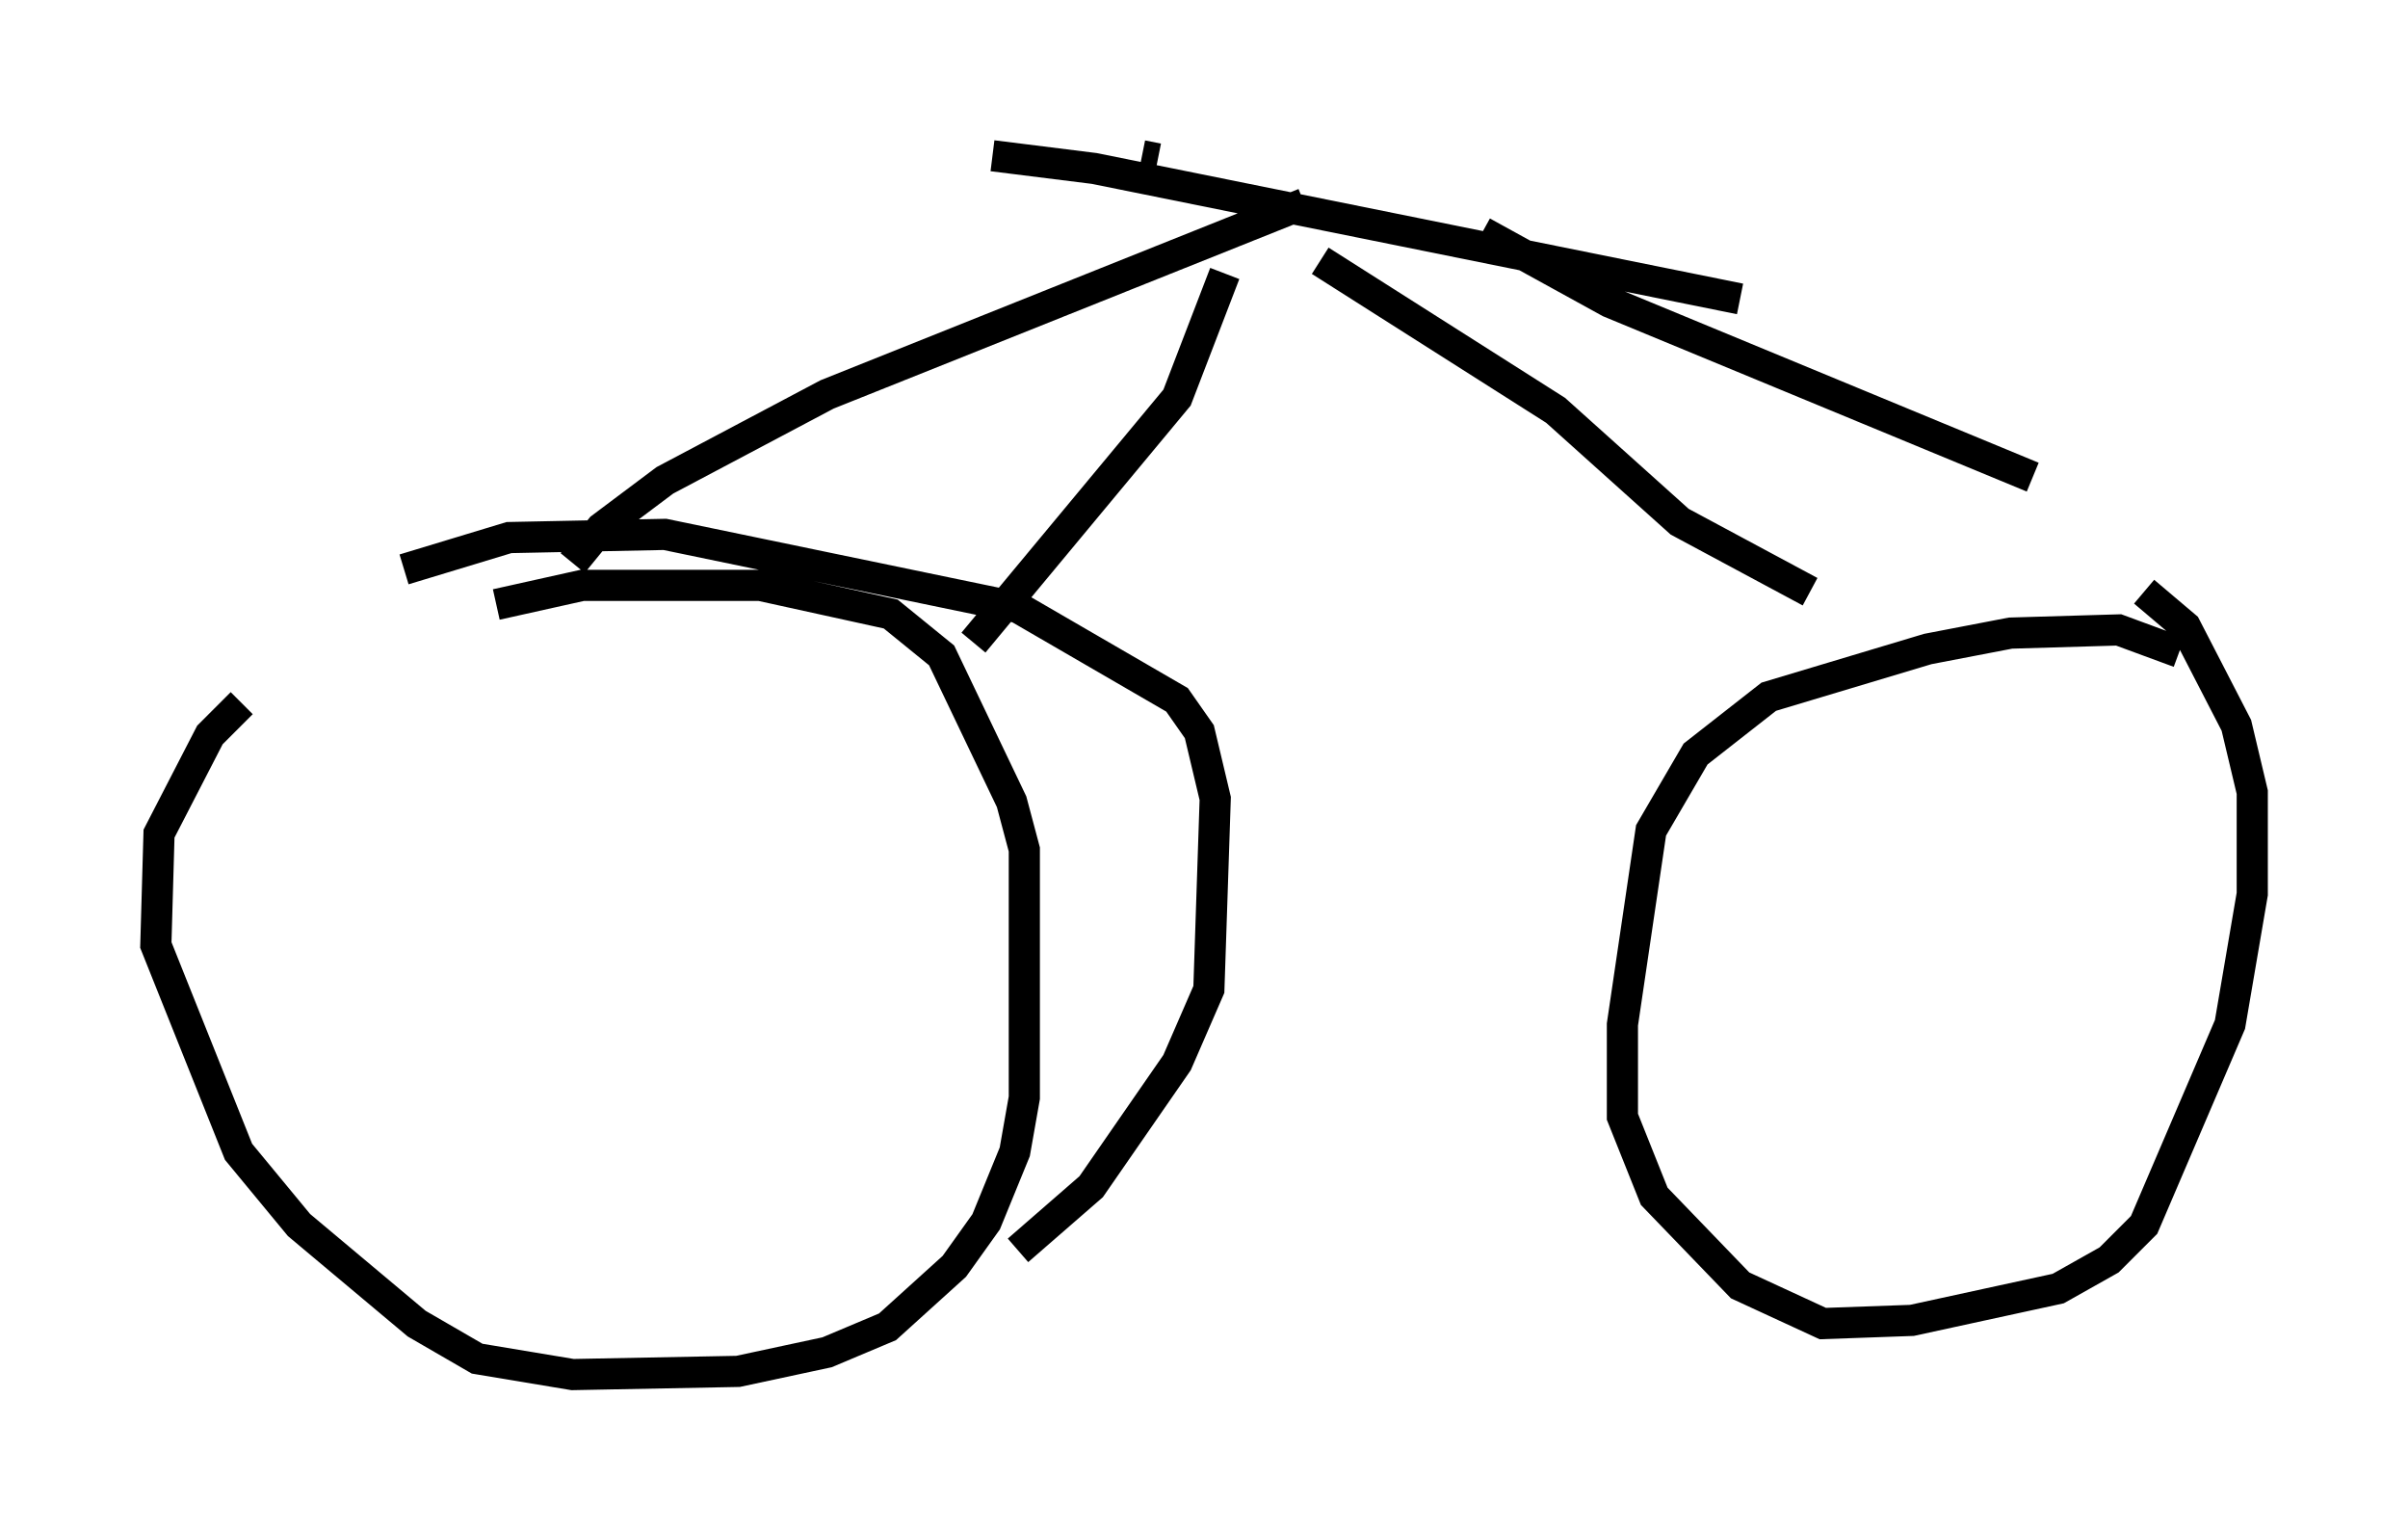 <?xml version="1.0" encoding="utf-8" ?>
<svg baseProfile="full" height="49.098" version="1.1" width="77.274" xmlns="http://www.w3.org/2000/svg" xmlns:ev="http://www.w3.org/2001/xml-events" xmlns:xlink="http://www.w3.org/1999/xlink"><defs /><rect fill="white" height="49.098" width="77.274" x="0" y="0" /><path d="M11.84, 20.006 m-4.083, 2.552 l-1.021, 1.021 -1.633, 3.165 l-0.102, 3.573 2.654, 6.635 l1.94, 2.348 3.777, 3.165 l1.94, 1.123 3.063, 0.51 l5.308, -0.102 2.858, -0.613 l1.94, -0.817 2.144, -1.94 l1.021, -1.429 0.919, -2.246 l0.306, -1.735 0.0, -7.963 l-0.408, -1.531 -2.246, -4.696 l-1.633, -1.327 -4.185, -0.919 l-5.717, 0.0 -2.756, 0.613 m54.003, 1.531 l-1.94, -0.715 -3.471, 0.102 l-2.654, 0.51 -5.104, 1.531 l-2.348, 1.838 -1.429, 2.45 l-0.919, 6.227 0.0, 2.96 l1.021, 2.552 2.756, 2.858 l2.654, 1.225 2.858, -0.102 l4.696, -1.021 1.633, -0.919 l1.123, -1.123 2.756, -6.431 l0.715, -4.185 0.0, -3.267 l-0.51, -2.144 -1.633, -3.165 l-1.327, -1.123 m-55.84, -0.715 l3.369, -1.021 5.002, -0.102 l11.331, 2.348 5.104, 2.96 l0.715, 1.021 0.51, 2.144 l-0.204, 6.125 -1.021, 2.348 l-2.756, 3.981 -2.348, 2.042 m-14.292, -22.05 l0.919, -1.123 2.042, -1.531 l5.206, -2.756 15.313, -6.125 m-10.617, 14.088 l6.533, -7.861 1.531, -3.981 m3.063, -0.408 l7.554, 4.798 3.981, 3.573 l4.185, 2.246 m-10.515, -11.536 l4.083, 2.246 13.577, 5.615 m-33.382, -10.311 l3.267, 0.408 20.723, 4.185 m-18.681, -4.492 l-0.51, -0.102 " fill="none" stroke="black" stroke-width="1" /></svg>